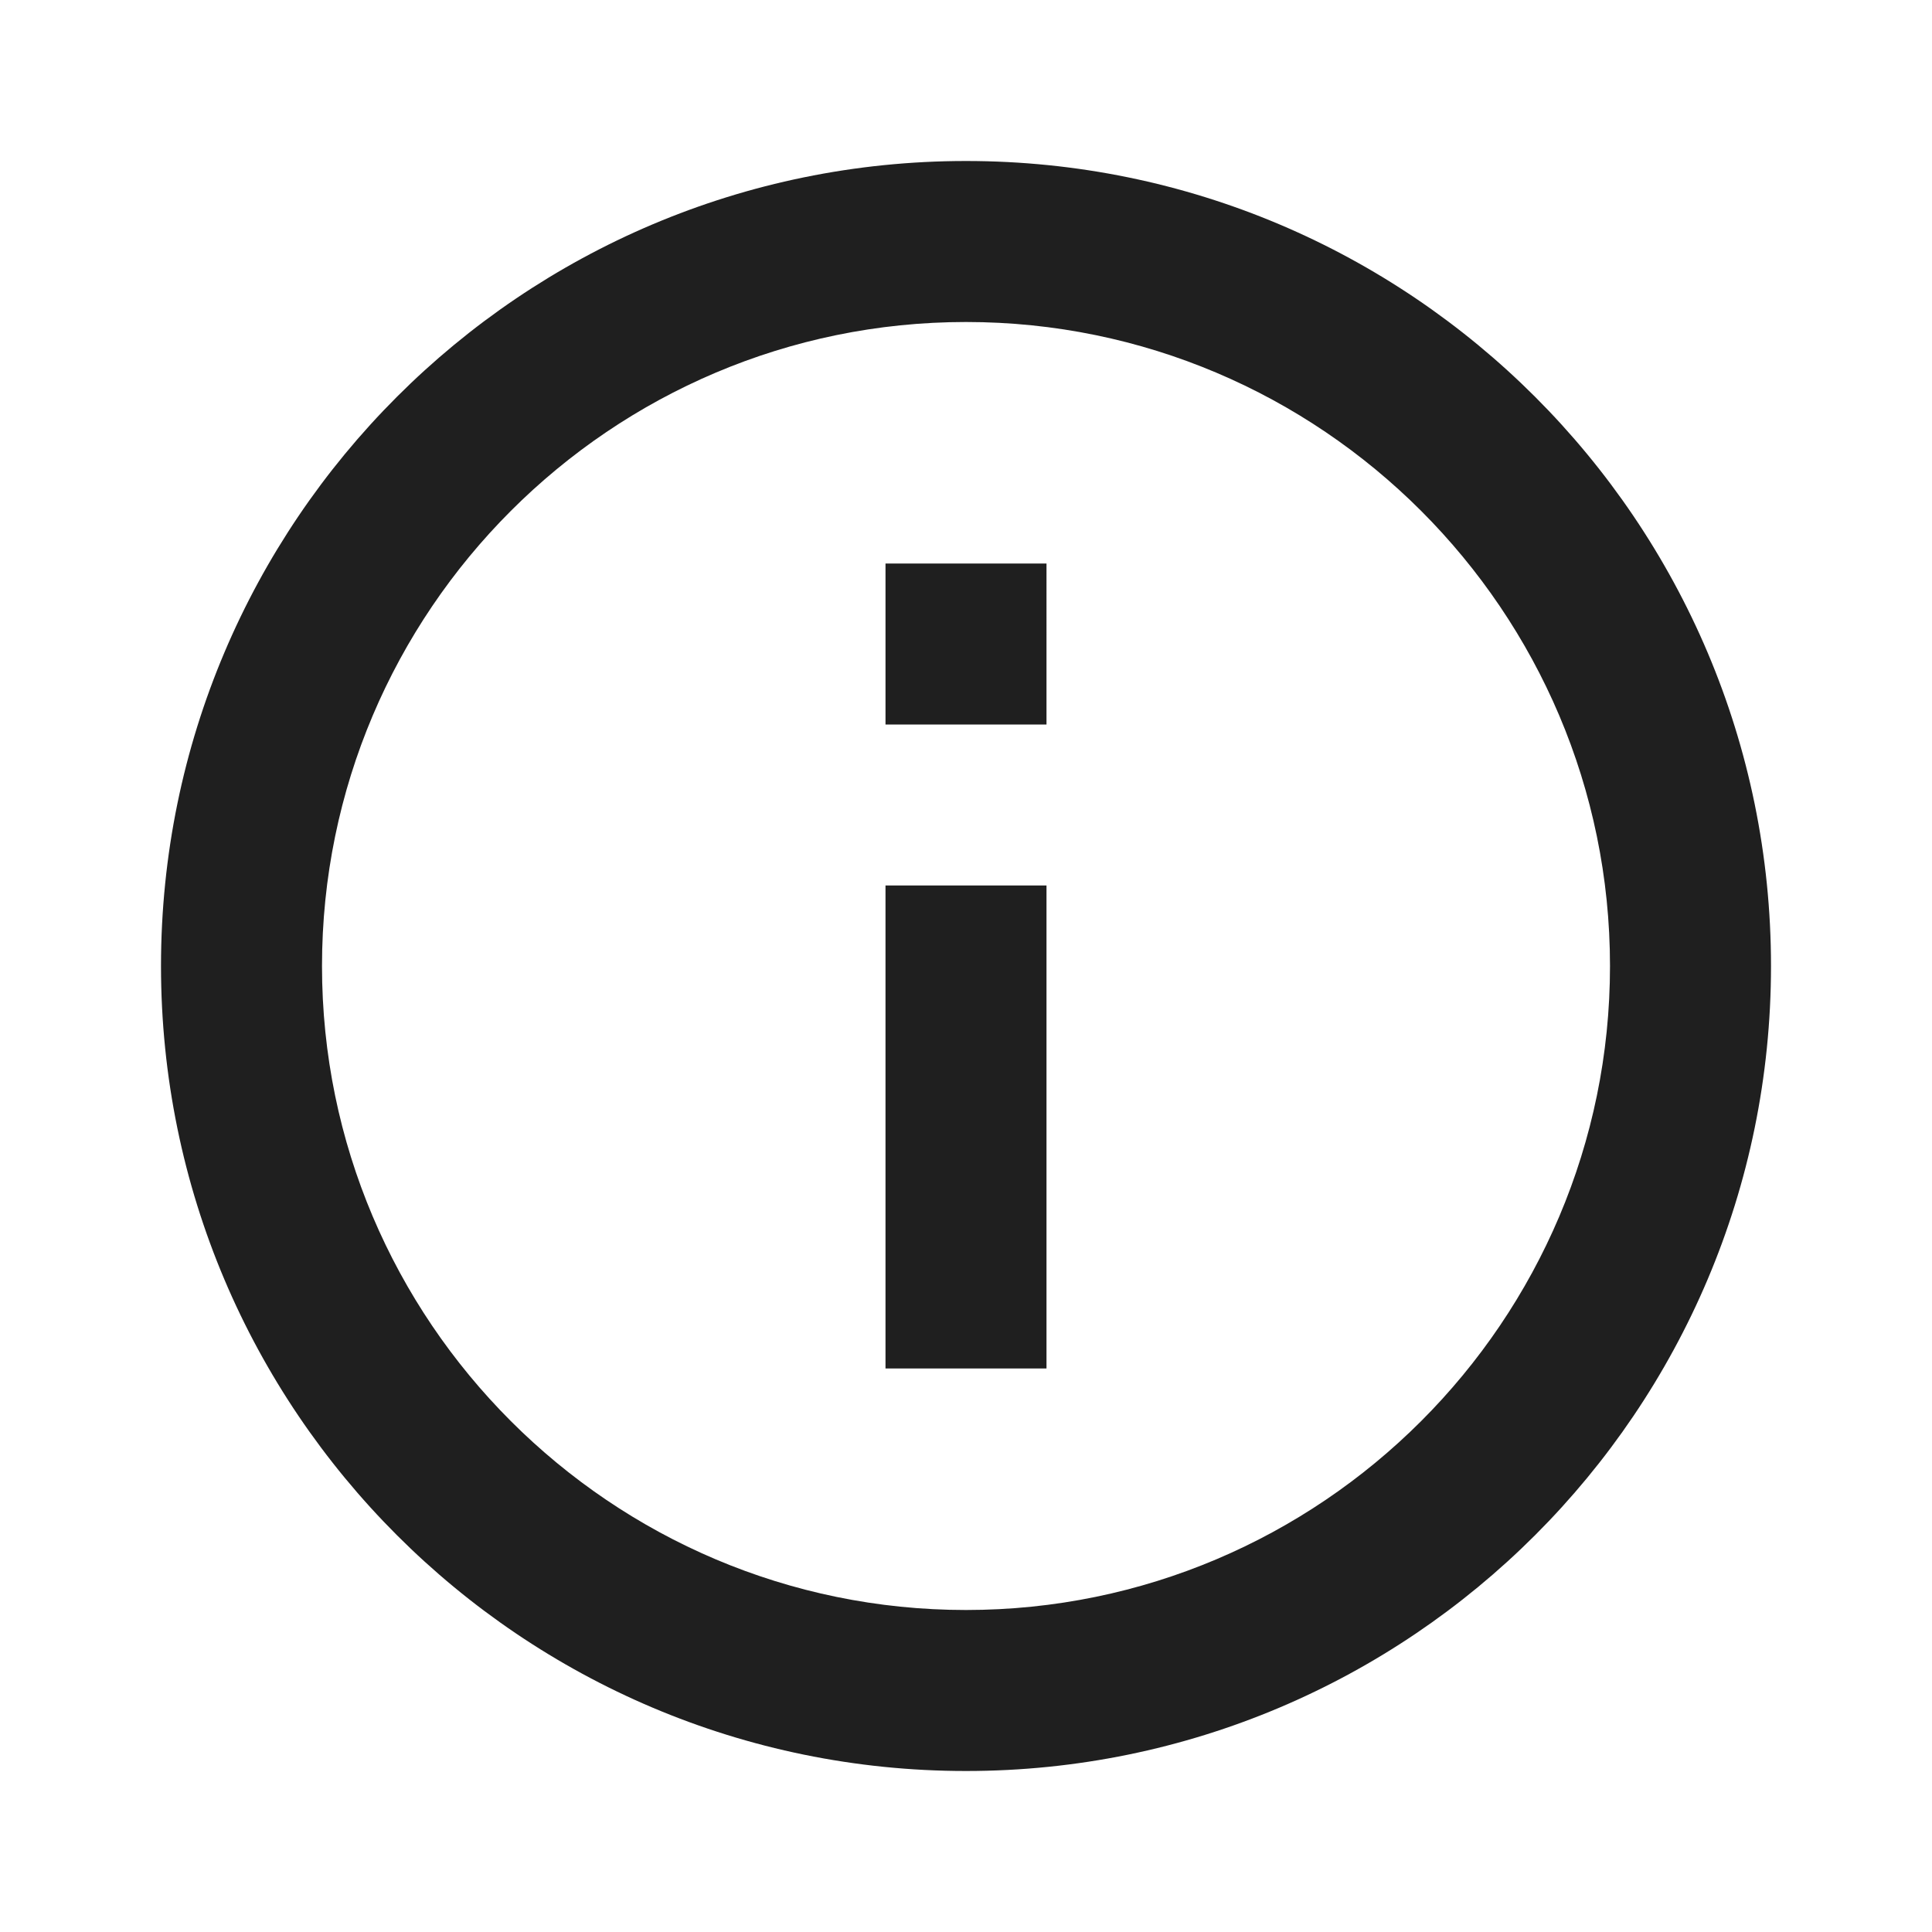 <svg xmlns:xlink="http://www.w3.org/1999/xlink" xmlns="http://www.w3.org/2000/svg" class="a-s-fa-Ha-pa c-qd" width="24" height="24" viewBox="0 0 24 24" fill="currentColor"><path d="M0 0h24v24H0z" fill="none"></path><path d="M11 17h2v-6h-2v6zm1-15C6.48 2 2 6.48 2 12s4.48 10 10 10 10-4.48 10-10S17.52 2 12 2zm0 18c-4.41 0-8-3.59-8-8s3.59-8 8-8 8 3.59 8 8-3.59 8-8 8zM11 9h2V7h-2v2z" fill="#1F1F1F"></path></svg>